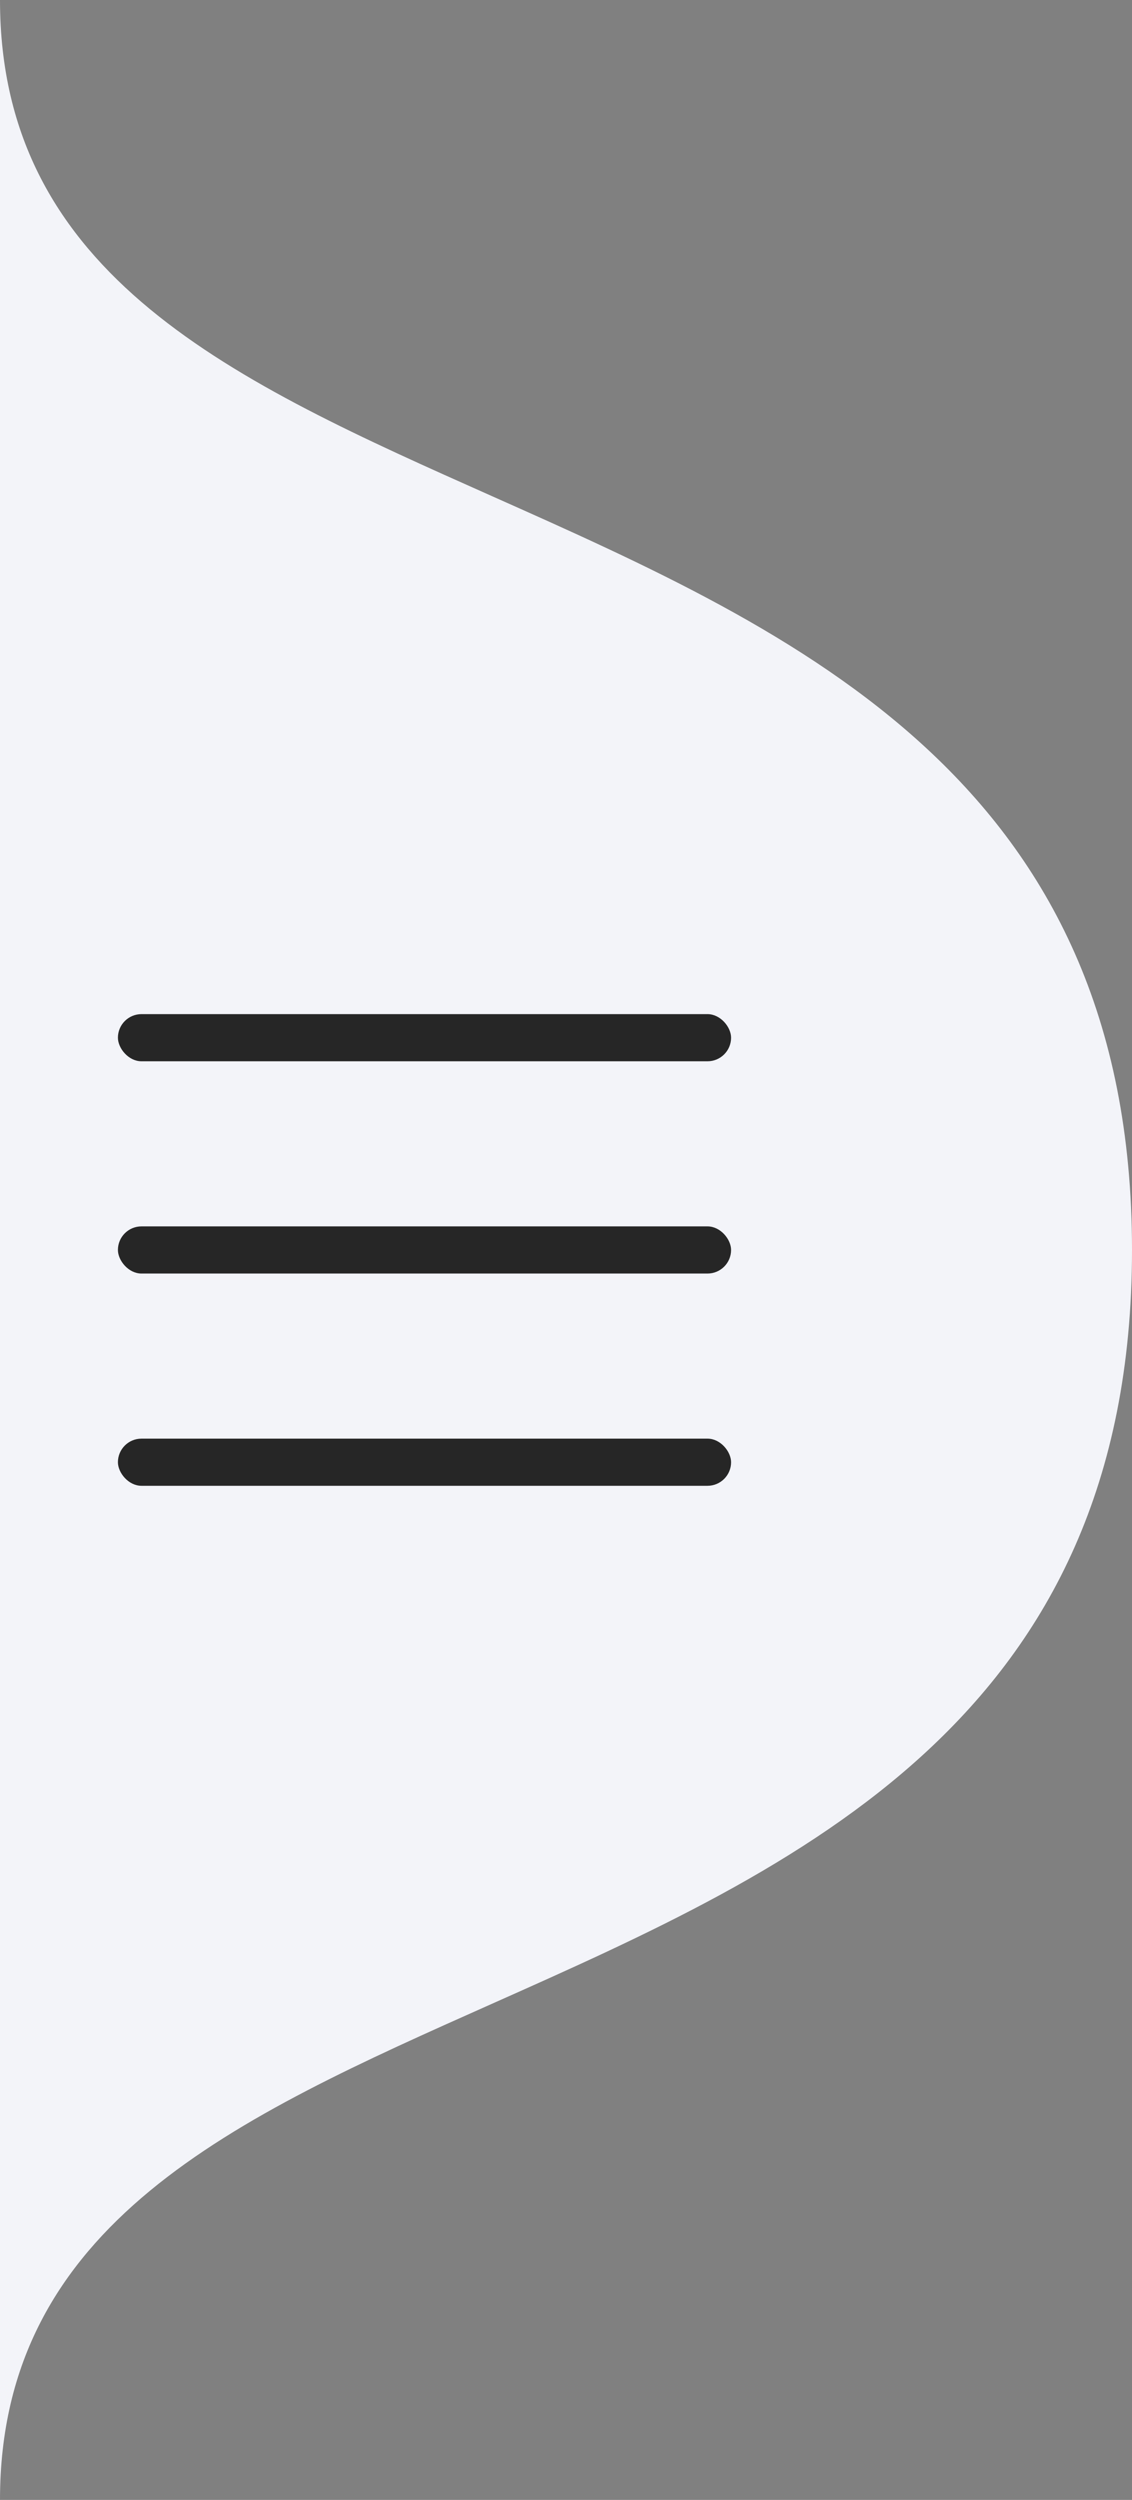 <svg width="48" height="106" viewBox="0 0 48 106" fill="none" xmlns="http://www.w3.org/2000/svg">
<rect x="0" y="0" width="48" height="106" fill="#808080" stroke="none"/>
<path d="M0 0C0 11.742 9.993 16.194 20.859 21.036C33.809 26.805 48 33.129 48 53C48 72.871 33.809 79.195 20.859 84.964C9.993 89.806 0 94.258 0 106V0Z" fill="#F3F4F9"/>
<rect x="5" y="43" width="26" height="2" rx="1" fill="#262626"/>
<rect x="5" y="61" width="26" height="2" rx="1" fill="#262626"/>
<rect x="5" y="52" width="26" height="2" rx="1" fill="#262626"/>
</svg>
